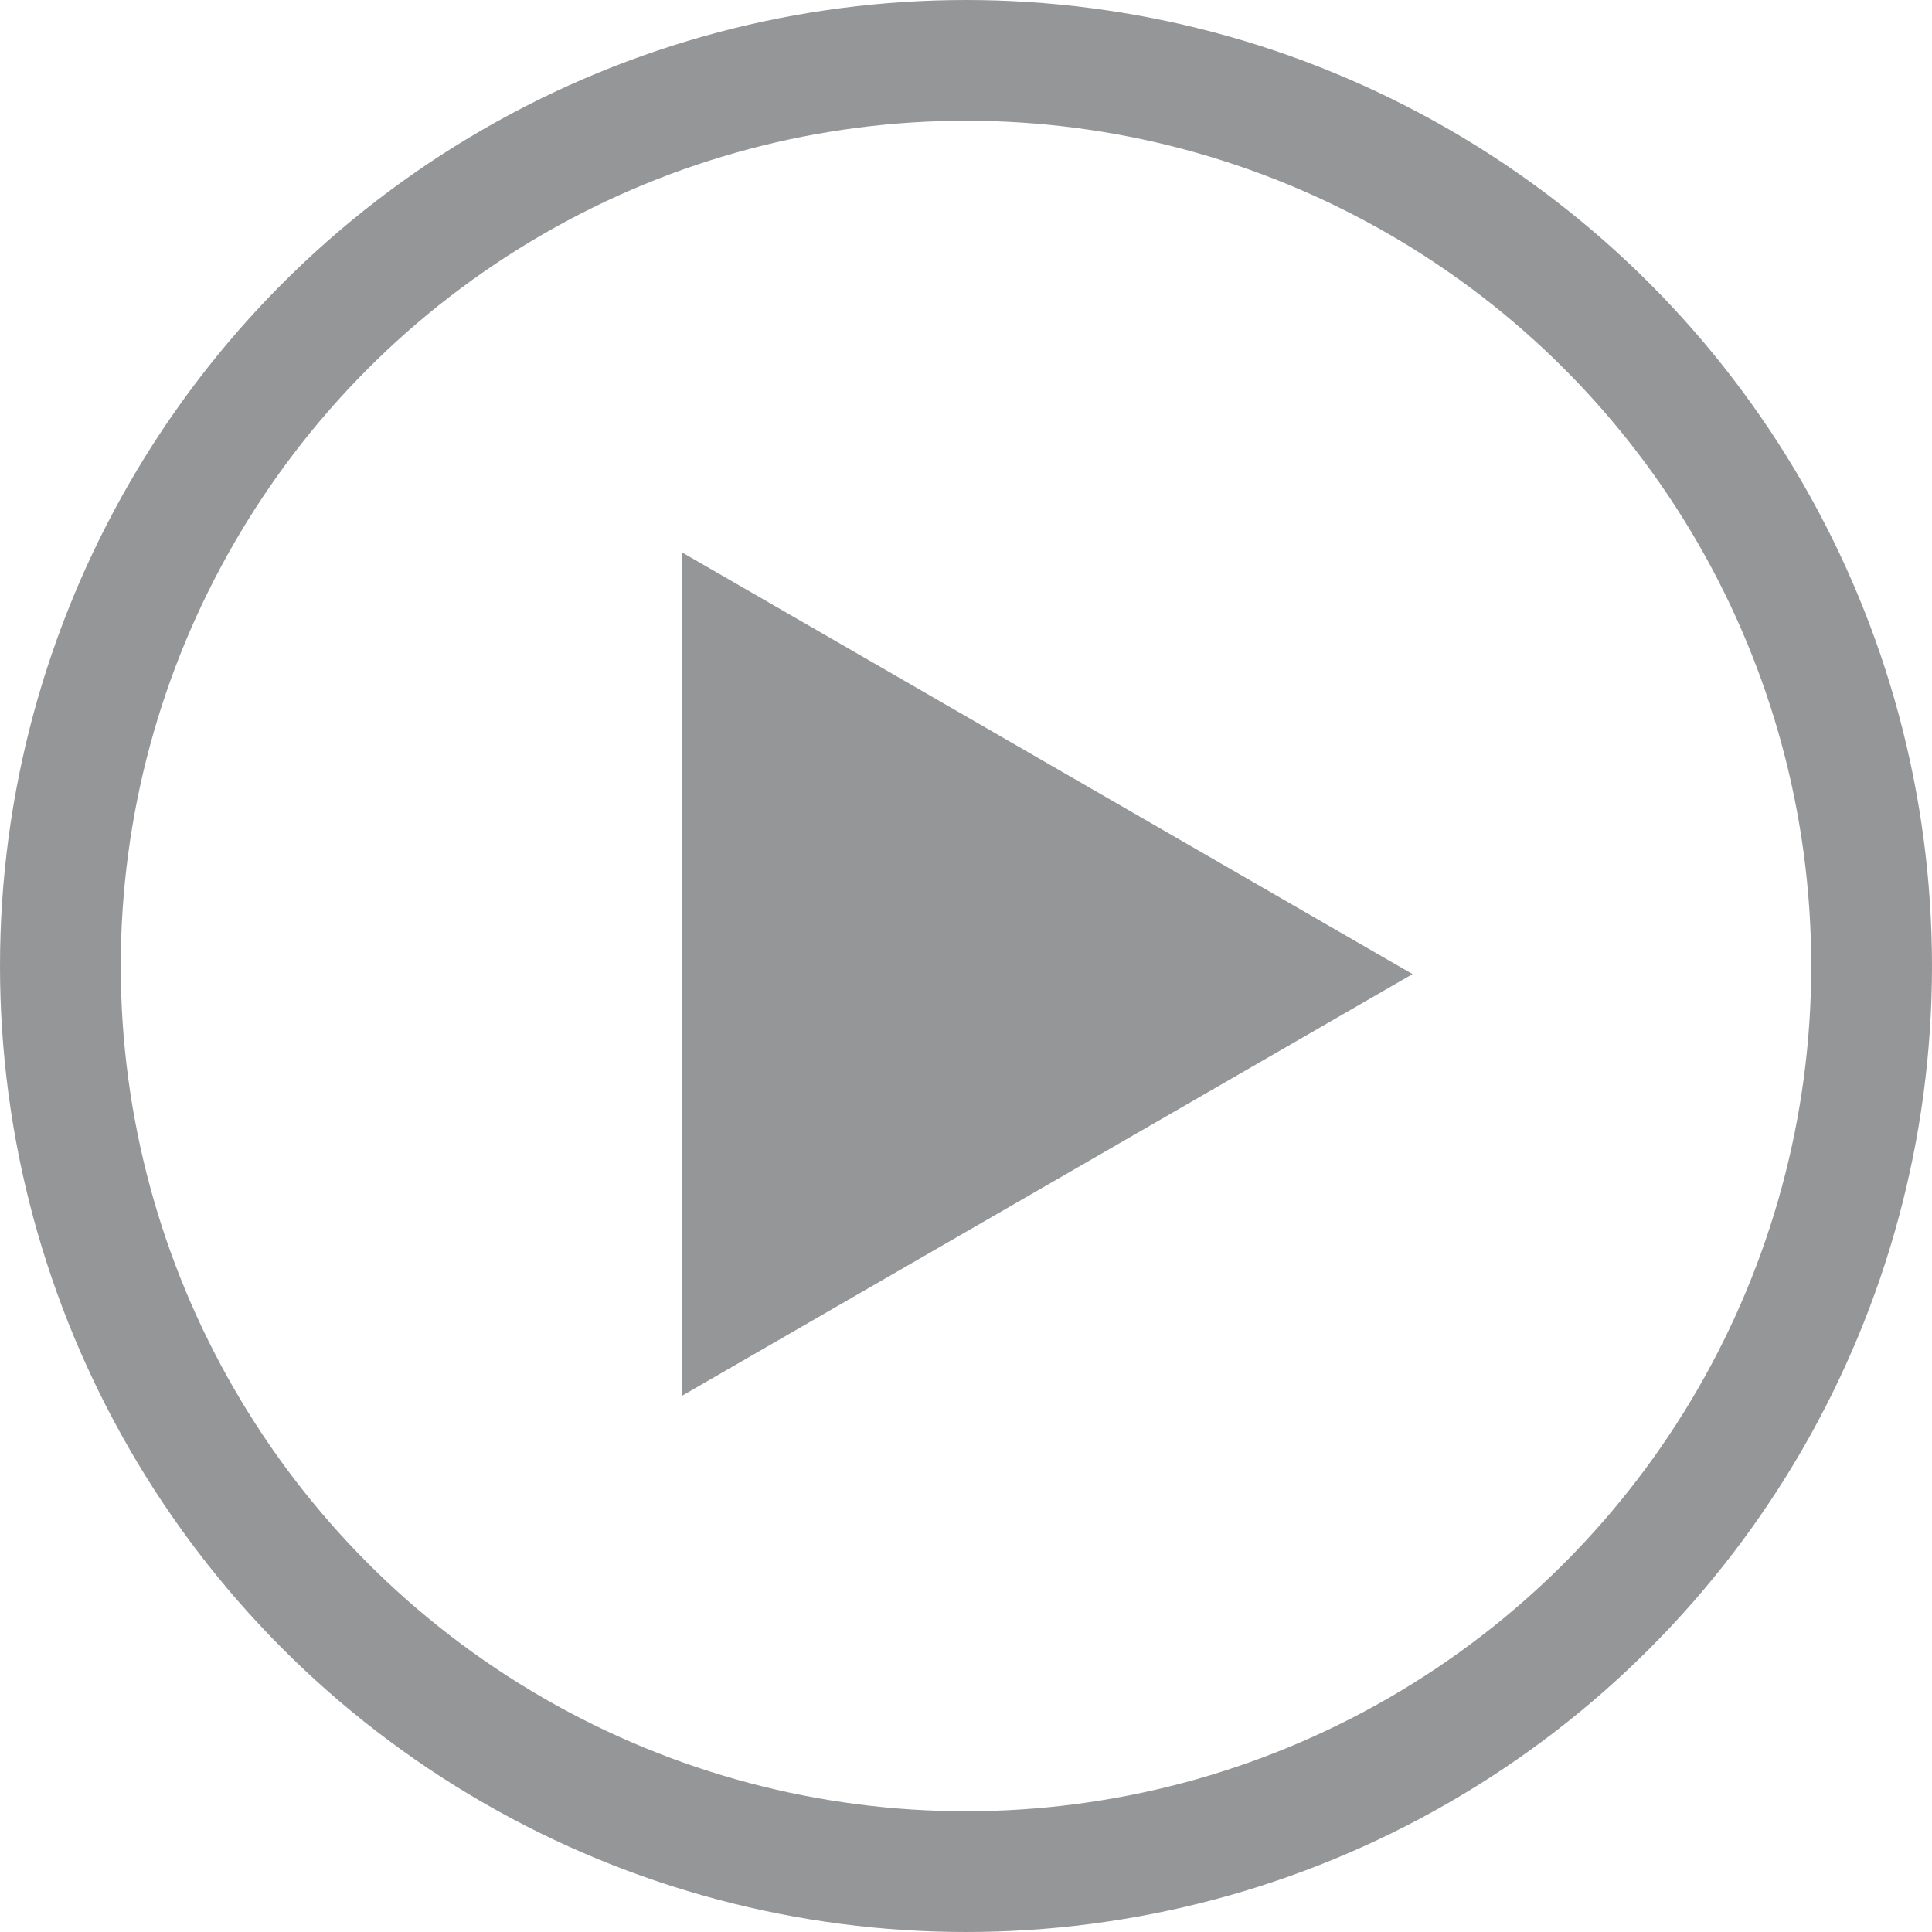 <svg width="16" height="16" viewBox="0 0 16 16" fill="none" xmlns="http://www.w3.org/2000/svg">
<circle cx="8" cy="8" r="7.5" stroke="#2B2F33" stroke-opacity="0.5"/>
<path d="M11.698 8.067L5.647 11.56L5.647 4.574L11.698 8.067Z" fill="#2B2F33" fill-opacity="0.5"/>
</svg>
